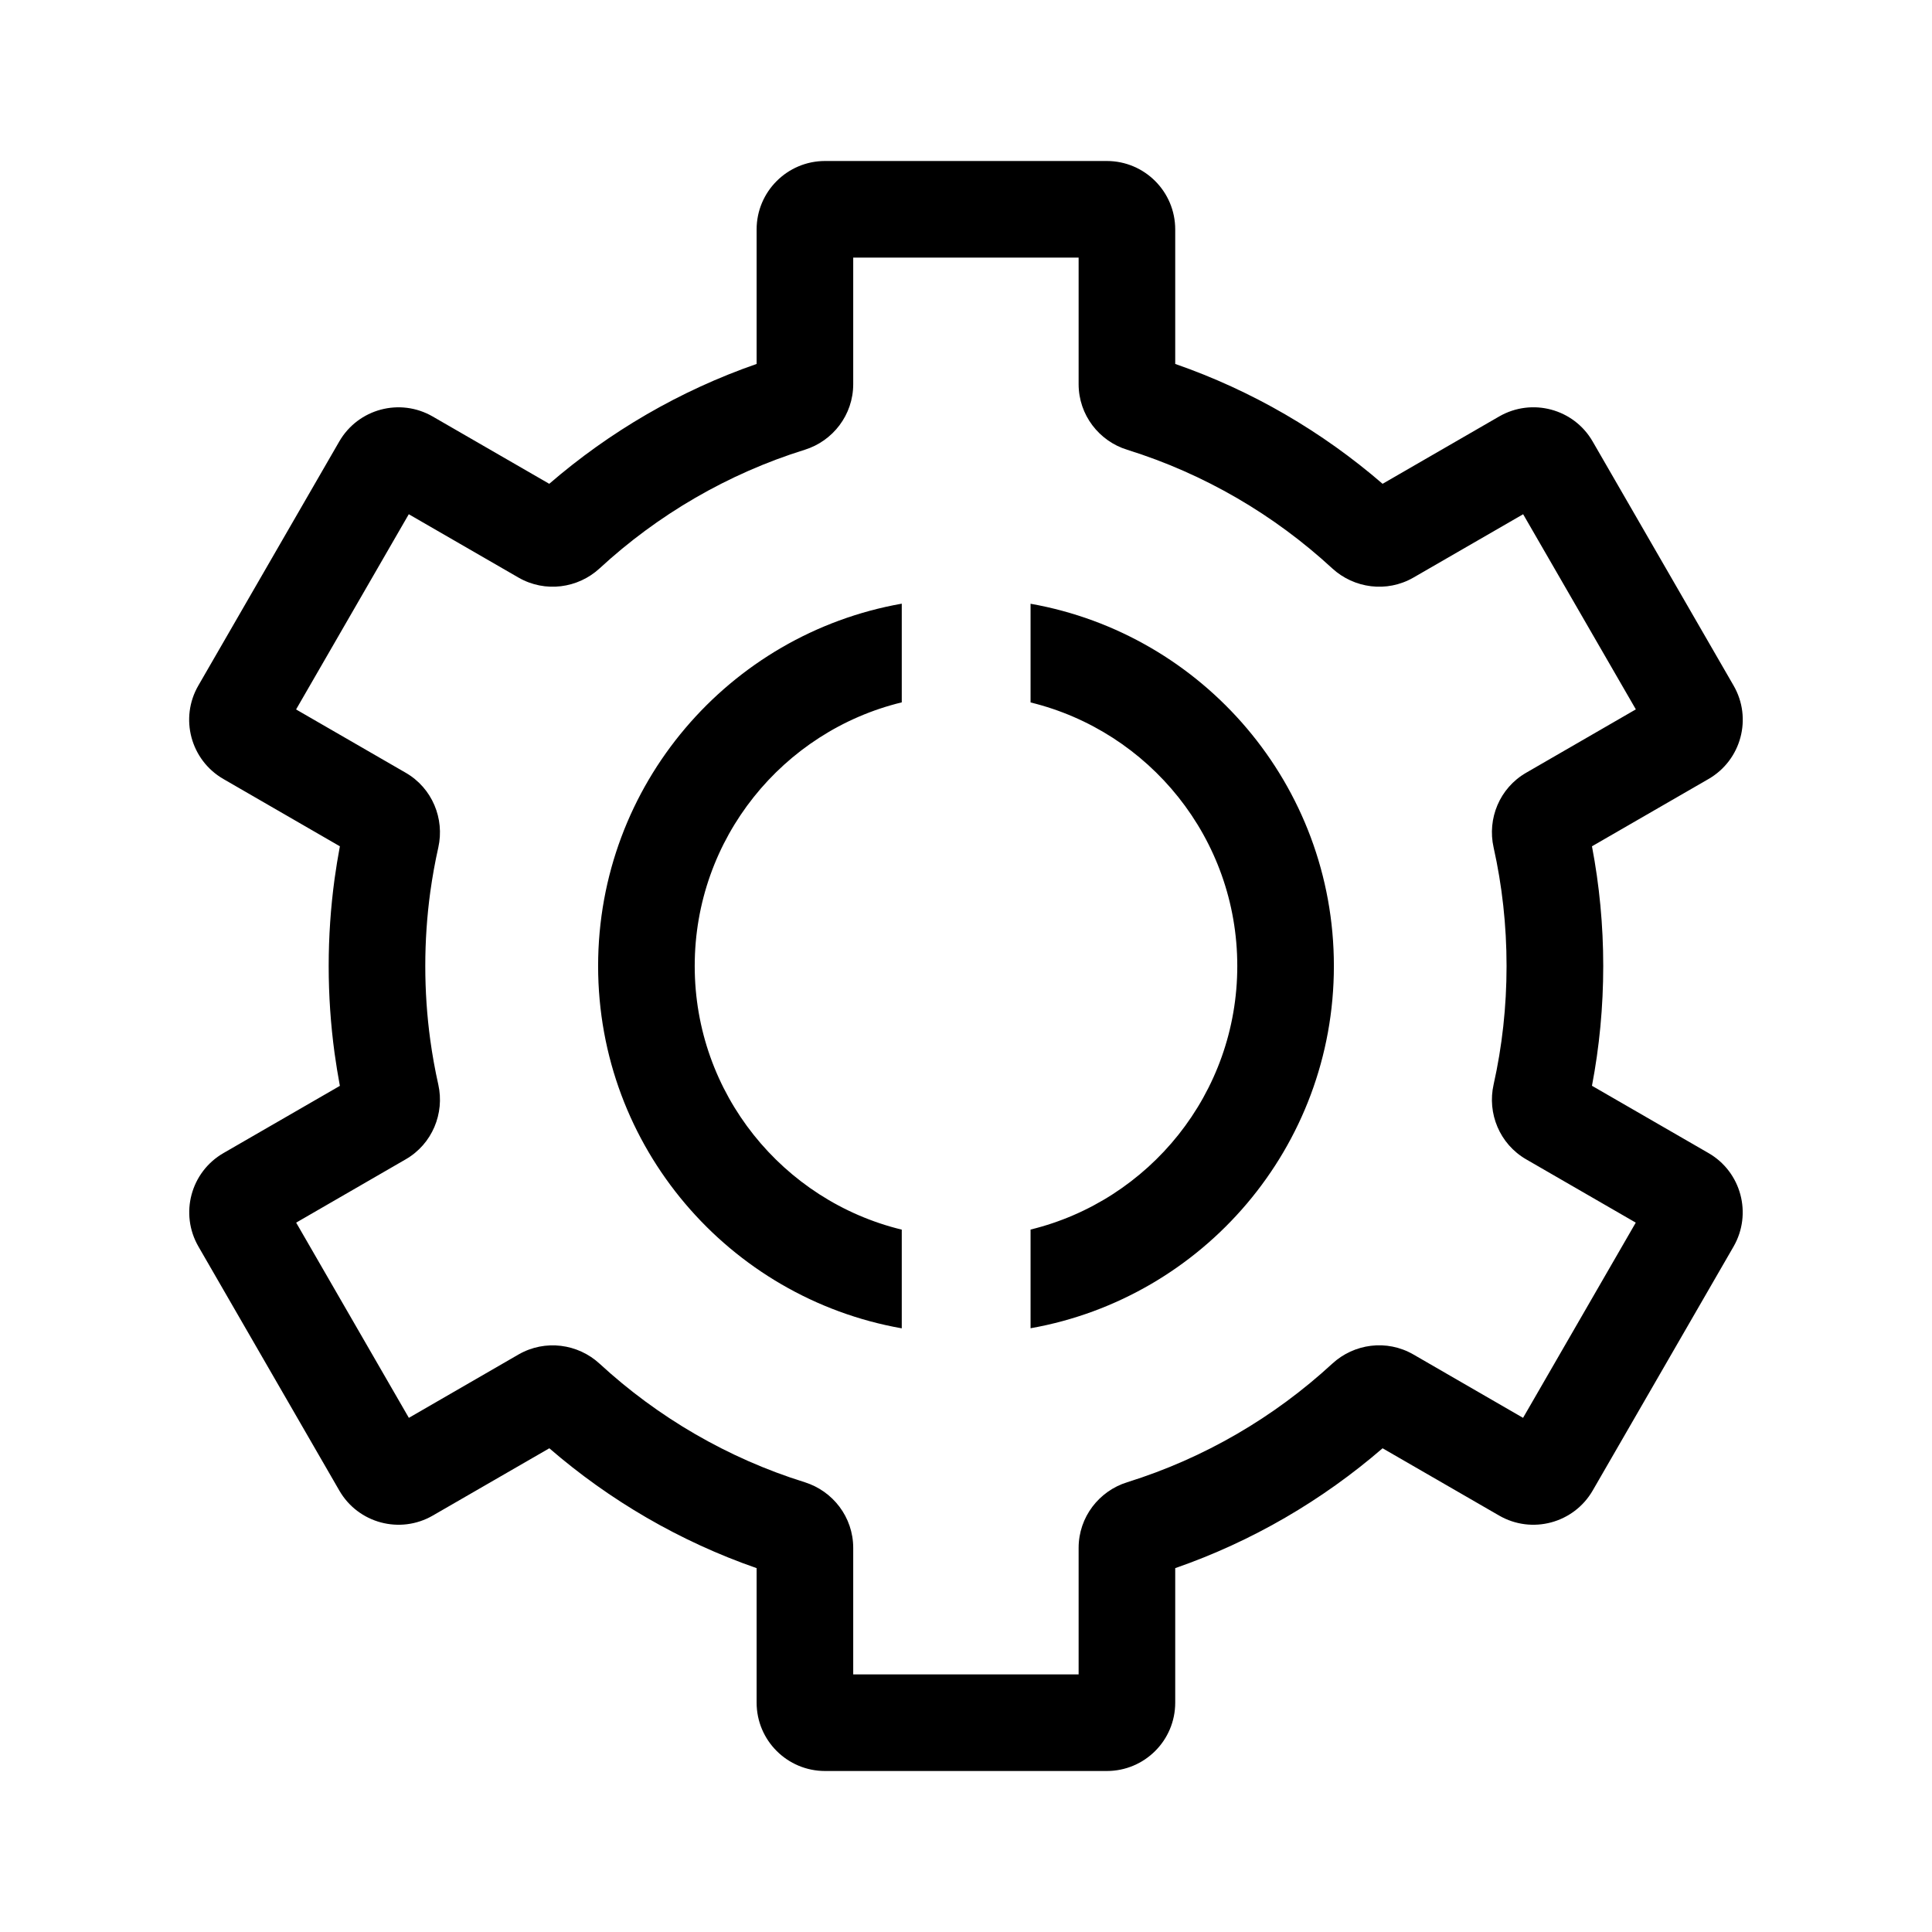 <svg width="24" height="24" viewBox="0 0 24 24" fill="none" xmlns="http://www.w3.org/2000/svg">
<path fill-rule="evenodd" clip-rule="evenodd" d="M10.249 2C9.78 2 9.399 2.381 9.399 2.85V4.521C8.444 4.853 7.572 5.363 6.823 6.01L5.375 5.174C4.968 4.939 4.449 5.078 4.214 5.485L2.464 8.516C2.229 8.922 2.368 9.442 2.775 9.677L4.222 10.513C4.197 10.647 4.175 10.782 4.156 10.919C4.108 11.273 4.083 11.634 4.083 12C4.083 12.367 4.108 12.728 4.156 13.082C4.175 13.219 4.197 13.354 4.222 13.489L2.776 14.324C2.369 14.559 2.23 15.078 2.465 15.485L4.215 18.516C4.449 18.922 4.969 19.062 5.376 18.827L6.824 17.991C7.572 18.638 8.444 19.148 9.399 19.48V21.151C9.399 21.62 9.78 22 10.249 22H13.749C14.219 22 14.599 21.62 14.599 21.151L14.599 19.48C15.555 19.148 16.426 18.638 17.175 17.991L18.623 18.827C19.03 19.062 19.55 18.922 19.785 18.516L21.535 15.485C21.769 15.078 21.63 14.558 21.224 14.324L19.776 13.488C19.868 13.006 19.916 12.508 19.916 12C19.916 11.492 19.868 10.995 19.776 10.513L21.224 9.677C21.631 9.442 21.77 8.922 21.535 8.516L19.785 5.485C19.551 5.078 19.031 4.939 18.624 5.173L17.175 6.01C16.426 5.363 15.555 4.853 14.599 4.521L14.599 2.85C14.599 2.381 14.219 2 13.749 2H10.249ZM10.599 4.772V3.2H13.399L13.399 4.772C13.399 5.155 13.653 5.479 14.002 5.587C14.961 5.886 15.828 6.395 16.55 7.061C16.819 7.308 17.226 7.366 17.558 7.175L18.921 6.388L20.321 8.812L18.959 9.599C18.627 9.79 18.474 10.171 18.554 10.527C18.66 11.001 18.715 11.494 18.715 12C18.715 12.507 18.66 13 18.554 13.473C18.474 13.829 18.627 14.21 18.959 14.402L20.32 15.188L18.92 17.613L17.558 16.826C17.226 16.634 16.819 16.692 16.55 16.94C15.828 17.605 14.961 18.114 14.002 18.413C13.653 18.522 13.399 18.845 13.399 19.229L13.399 20.8H10.599V19.229C10.599 18.845 10.345 18.522 9.997 18.413C9.038 18.114 8.17 17.605 7.448 16.94C7.18 16.693 6.773 16.635 6.441 16.826L5.079 17.613L3.679 15.188L5.039 14.402C5.371 14.211 5.524 13.83 5.445 13.474C5.404 13.292 5.371 13.107 5.345 12.919C5.304 12.619 5.283 12.312 5.283 12C5.283 11.688 5.304 11.382 5.345 11.081C5.371 10.894 5.404 10.709 5.445 10.527C5.524 10.171 5.371 9.79 5.039 9.599L3.678 8.813L5.078 6.388L6.441 7.175C6.773 7.366 7.18 7.308 7.448 7.061C8.17 6.395 9.038 5.886 9.997 5.587C10.345 5.479 10.599 5.155 10.599 4.772ZM12.802 15.274C14.276 14.914 15.37 13.585 15.37 12C15.37 10.415 14.276 9.086 12.802 8.726V7.5C14.944 7.879 16.57 9.75 16.57 12C16.57 14.25 14.944 16.121 12.802 16.5V15.274ZM11.202 8.725C9.726 9.083 8.63 10.414 8.63 12C8.63 13.586 9.726 14.917 11.202 15.275V16.501C9.059 16.123 7.43 14.252 7.43 12C7.43 9.748 9.059 7.877 11.202 7.499V8.725Z" fill="black"/>
</svg>
